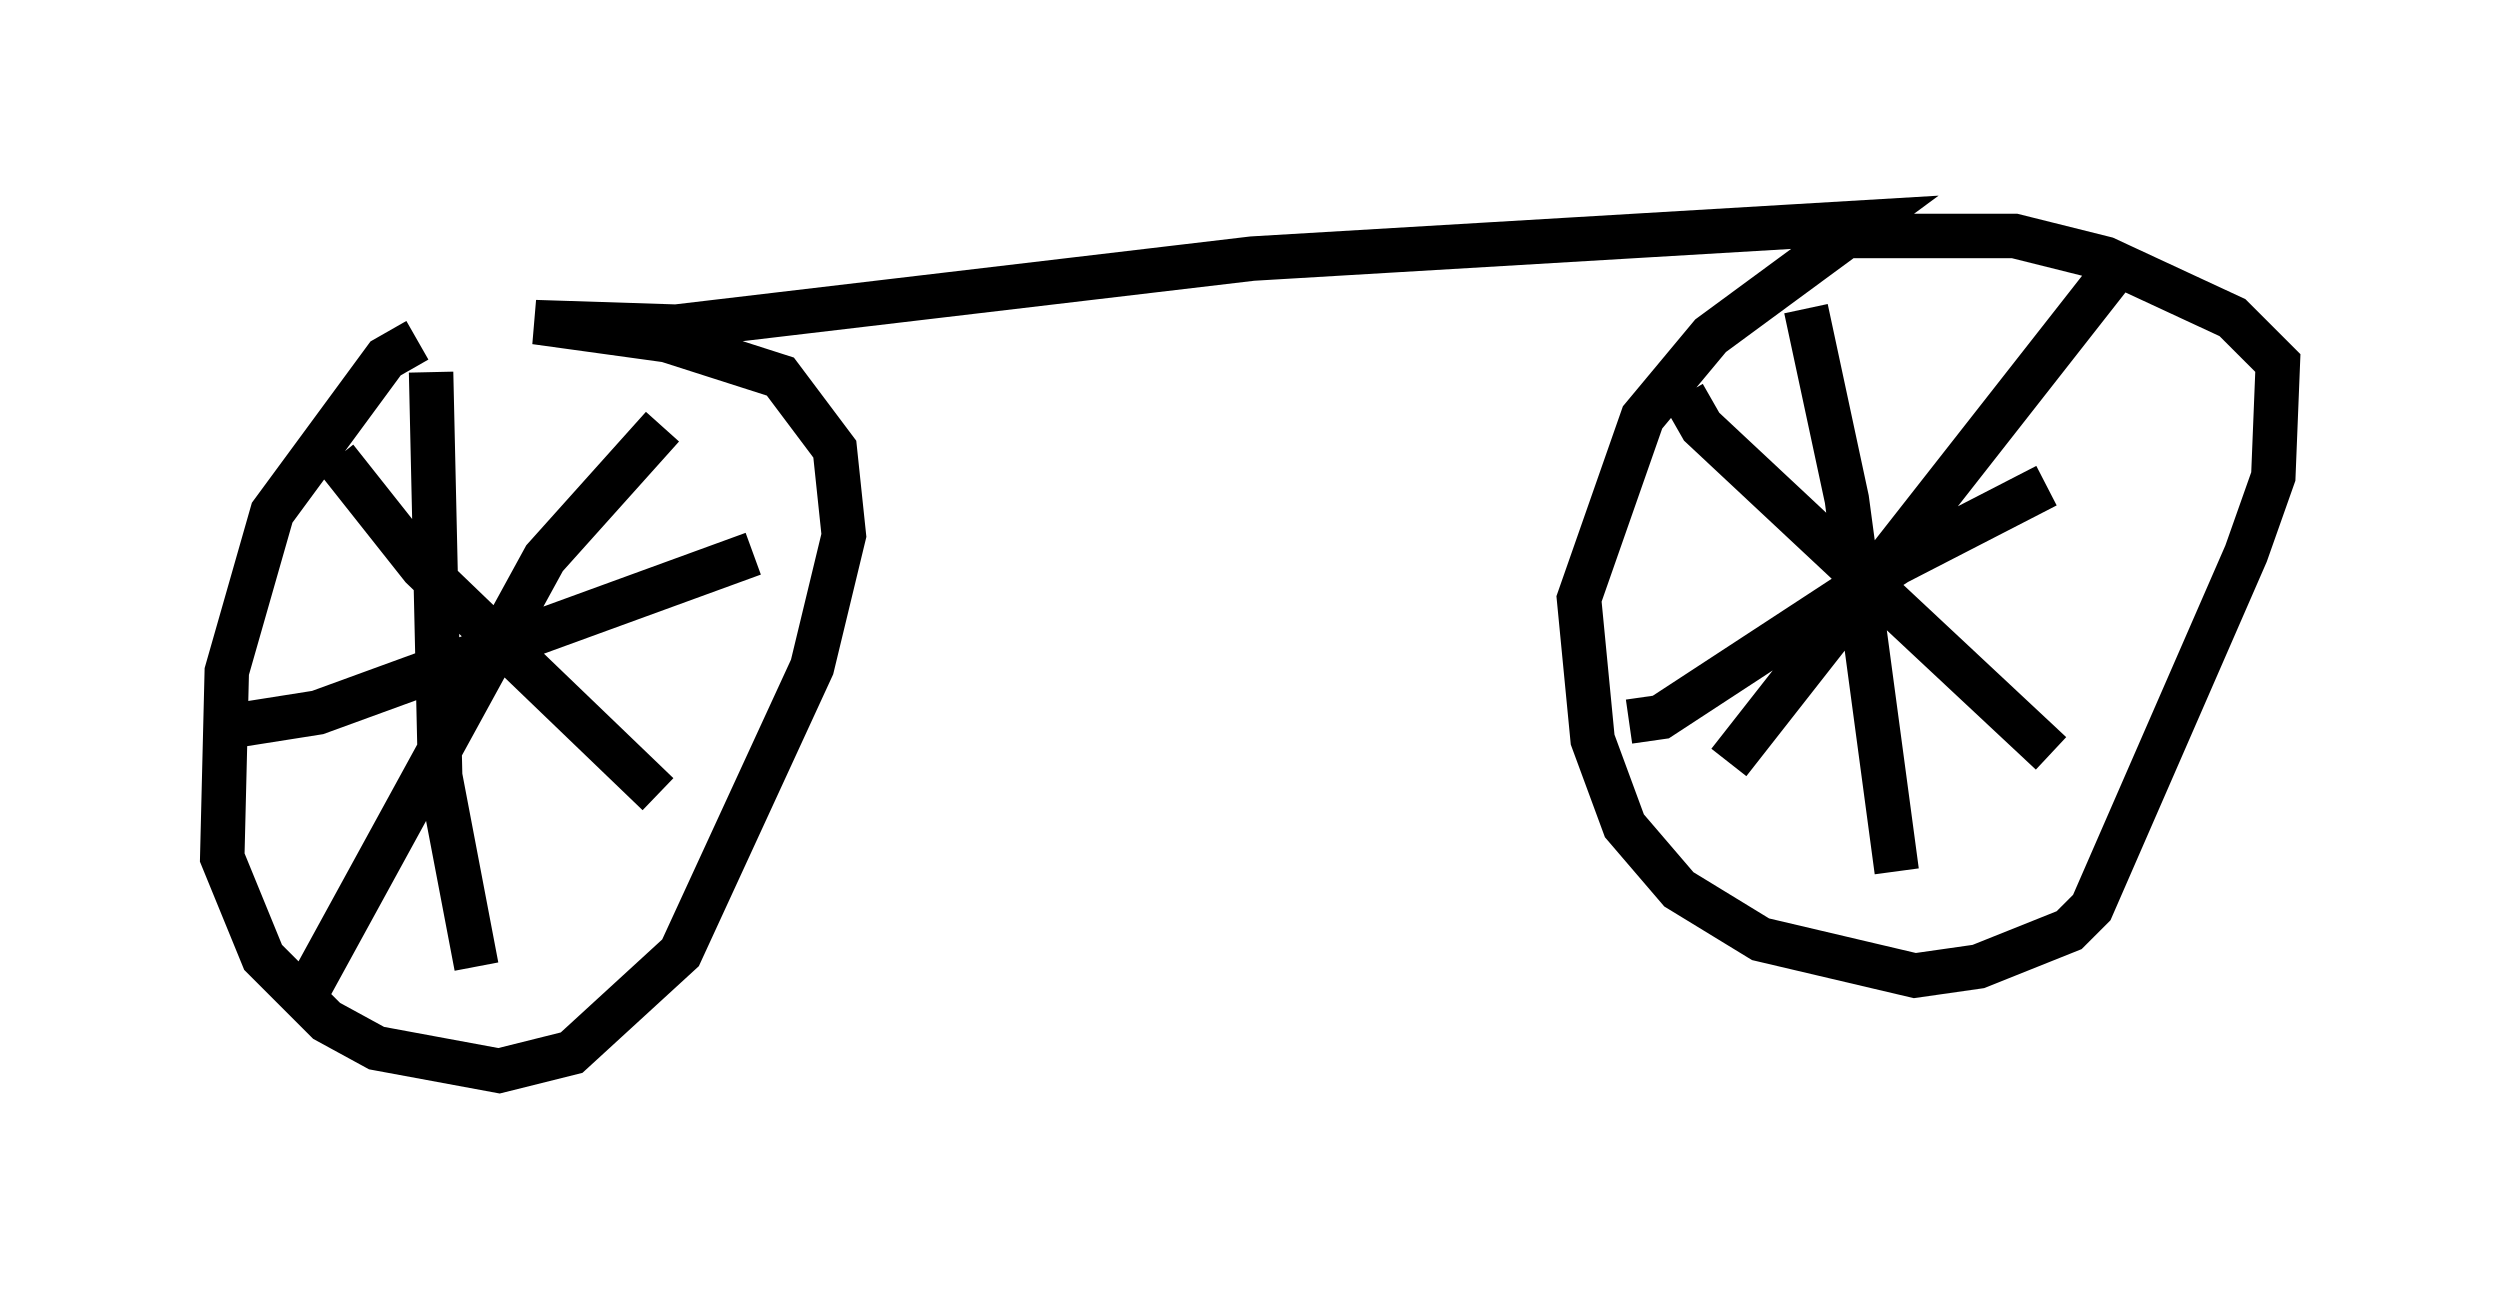 <?xml version="1.0" encoding="utf-8" ?>
<svg baseProfile="full" height="29.09" version="1.1" width="56.244" xmlns="http://www.w3.org/2000/svg" xmlns:ev="http://www.w3.org/2001/xml-events" xmlns:xlink="http://www.w3.org/1999/xlink"><defs /><rect fill="white" height="29.09" width="56.244" x="0" y="0" /><path d="M14.086, 6.838 m-4.696, 0.817 l-0.715, 0.408 -2.552, 3.471 l-1.021, 3.573 -0.102, 4.185 l0.919, 2.246 1.429, 1.429 l1.123, 0.613 2.756, 0.51 l1.633, -0.408 2.45, -2.246 l2.96, -6.431 0.715, -2.96 l-0.204, -1.94 -1.225, -1.633 l-2.552, -0.817 -2.96, -0.408 l3.165, 0.102 12.965, -1.531 l13.781, -0.817 -3.471, 2.552 l-1.531, 1.838 -1.429, 4.083 l0.306, 3.165 0.715, 1.94 l1.225, 1.429 1.838, 1.123 l3.471, 0.817 1.429, -0.204 l2.042, -0.817 0.51, -0.51 l3.471, -7.963 0.613, -1.735 l0.102, -2.552 -1.021, -1.021 l-2.858, -1.327 -2.042, -0.51 l-4.083, 0.0 m-31.544, 3.063 l0.204, 9.086 0.817, 4.288 m-5.513, -5.41 l1.94, -0.306 9.8, -3.573 m-2.042, -2.858 l-2.654, 2.96 -5.308, 9.698 m0.613, -11.944 l1.94, 2.45 5.308, 5.104 m25.827, -10.923 l0.919, 4.288 1.123, 8.371 m-6.023, -3.369 l0.715, -0.102 5.308, -3.471 l3.369, -1.735 m1.735, -5.104 l-8.881, 11.331 m-1.021, -8.269 l0.408, 0.715 7.861, 7.35 " fill="none" stroke="black" stroke-width="1" /></svg>